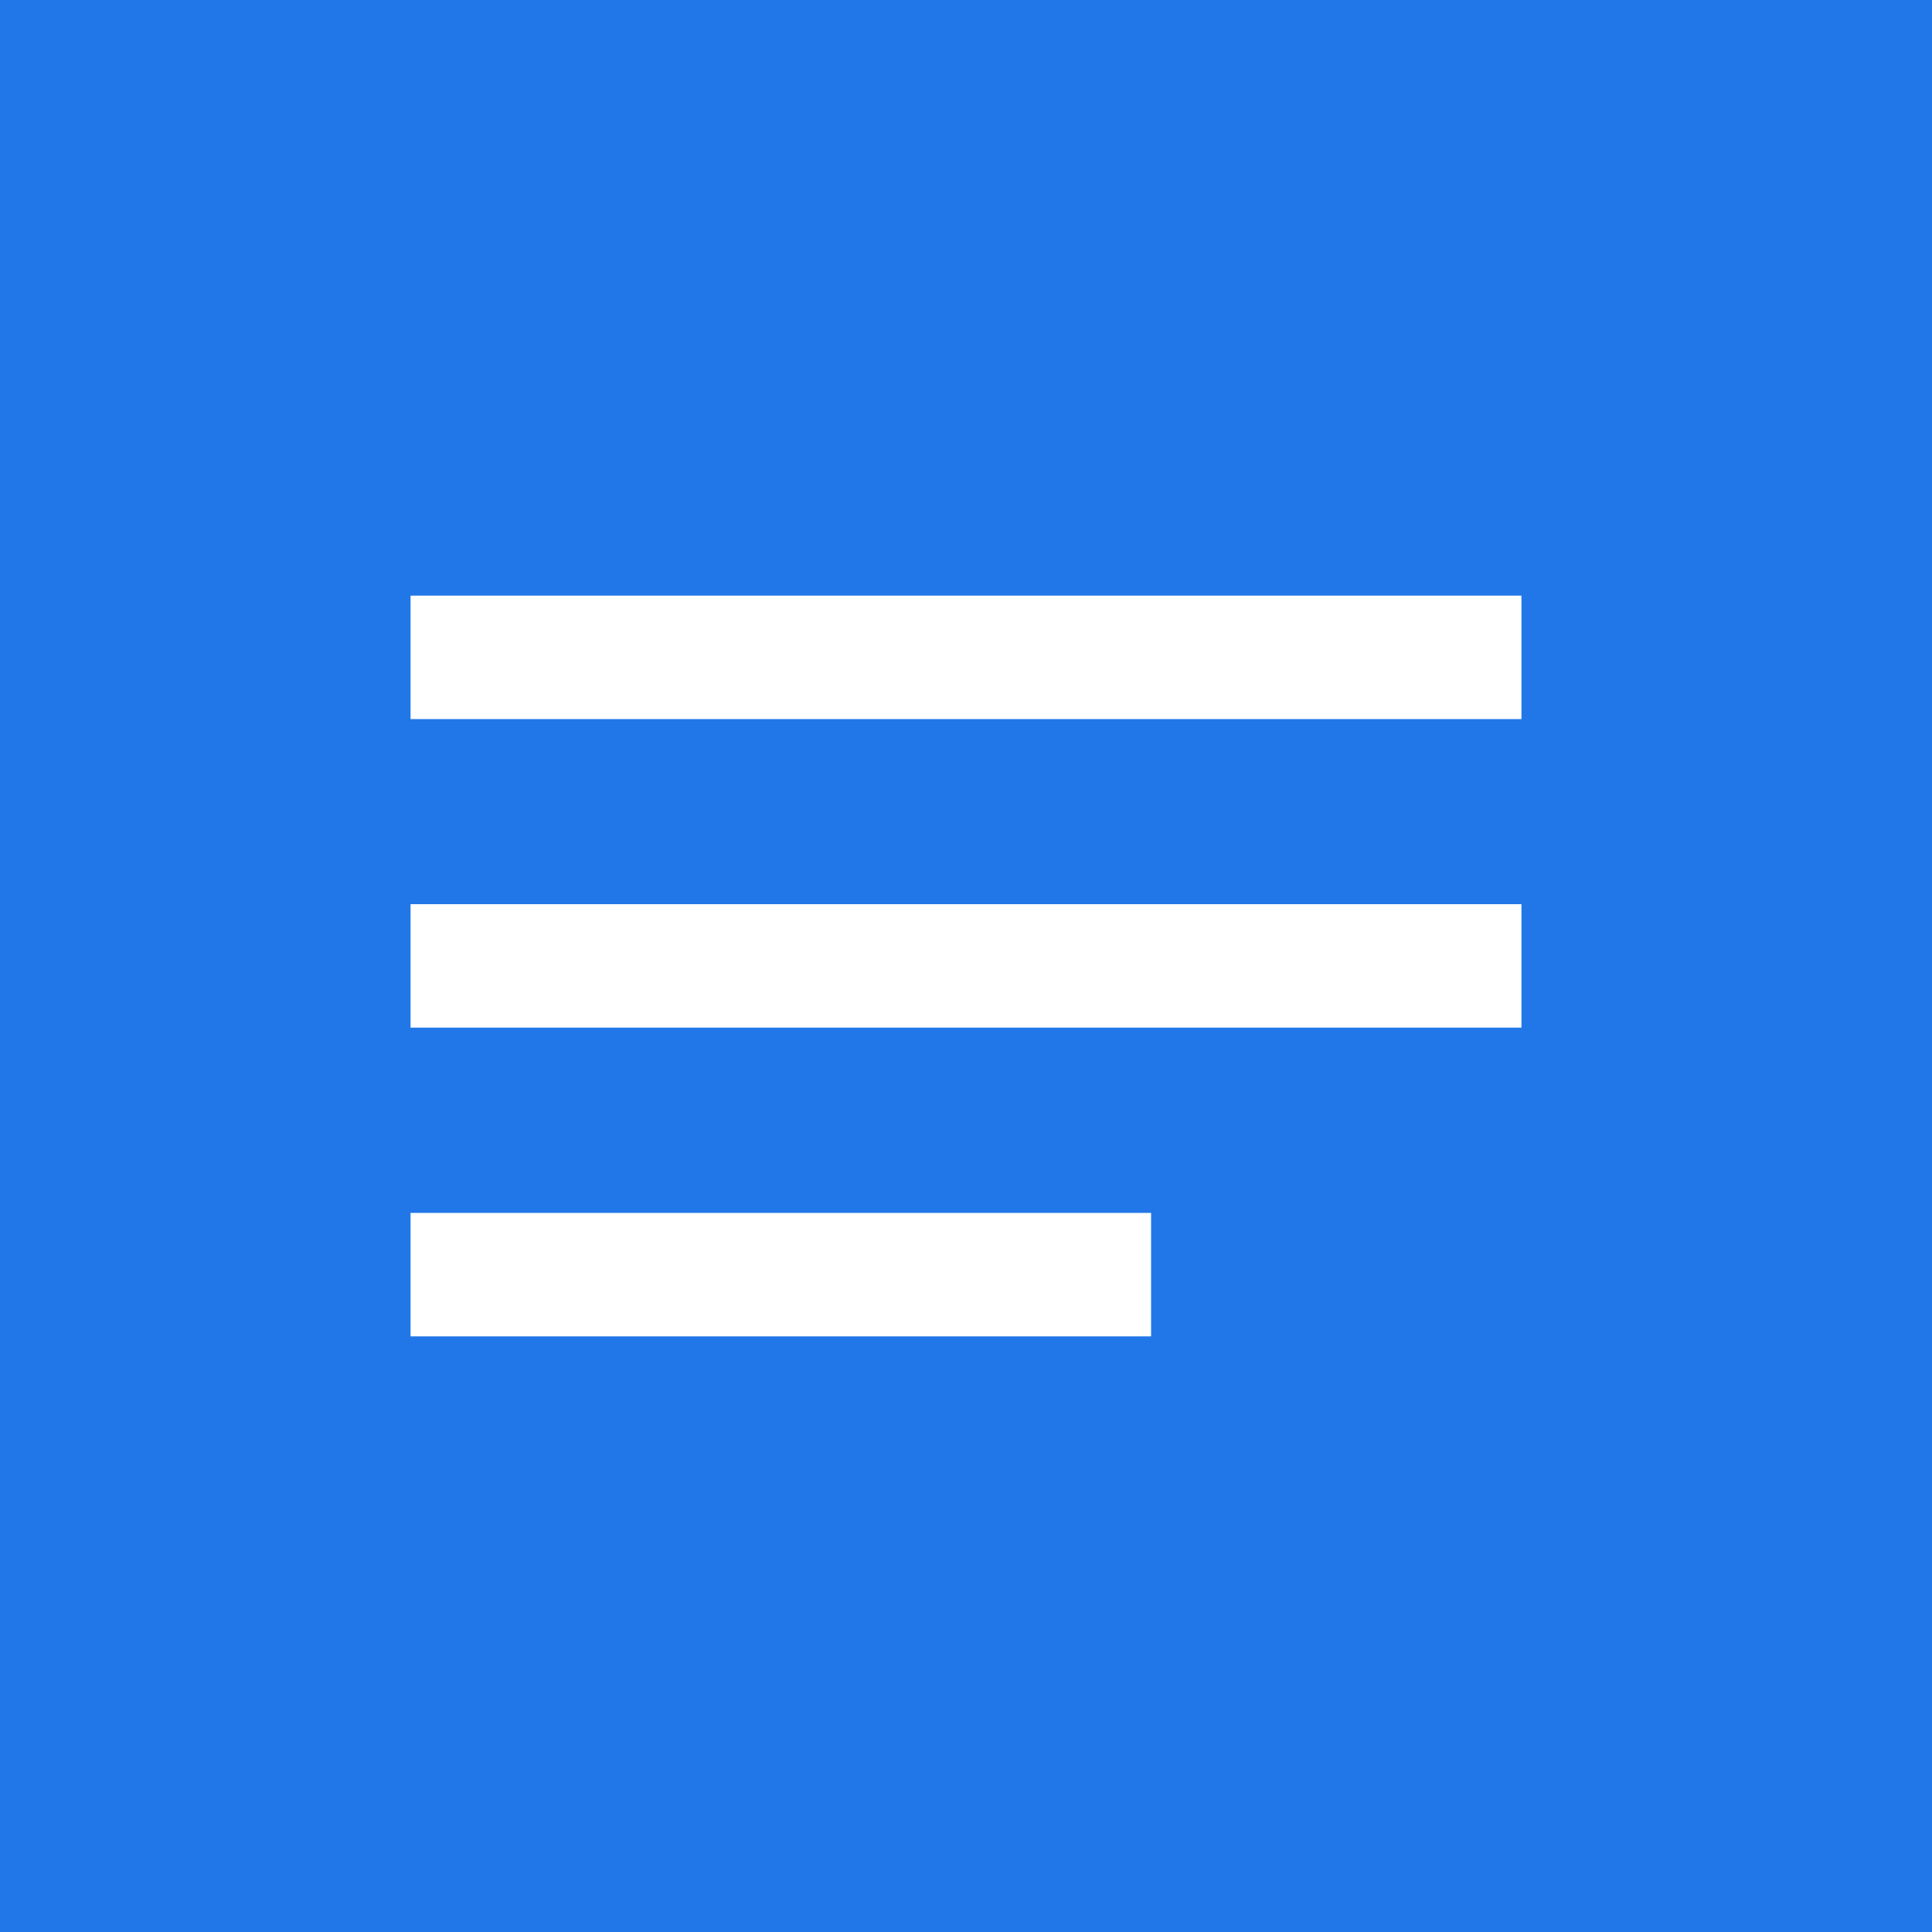 <?xml version="1.0" encoding="utf-8"?>
<!-- Generator: Adobe Illustrator 28.0.0, SVG Export Plug-In . SVG Version: 6.00 Build 0)  -->
<svg version="1.1" id="Calque_1" xmlns="http://www.w3.org/2000/svg" xmlns:xlink="http://www.w3.org/1999/xlink" x="0px" y="0px"
	 viewBox="0 0 1000 1000" style="enable-background:new 0 0 1000 1000;" xml:space="preserve">
<style type="text/css">
	.st0{fill:#2177E8;}
	.st1{fill:#FFFFFF;}
</style>
<g id="Layer_1">
	<rect id="svg_6" x="0" y="0" class="st0" width="1000" height="1000"/>
	<g>
		<path class="st1" d="M212.5,691.7v-63.9h383.3v63.9H212.5L212.5,691.7z M212.5,531.9v-63.9h575v63.9H212.5z M212.5,372.2v-63.9
			h575v63.9H212.5z"/>
	</g>
</g>
</svg>
